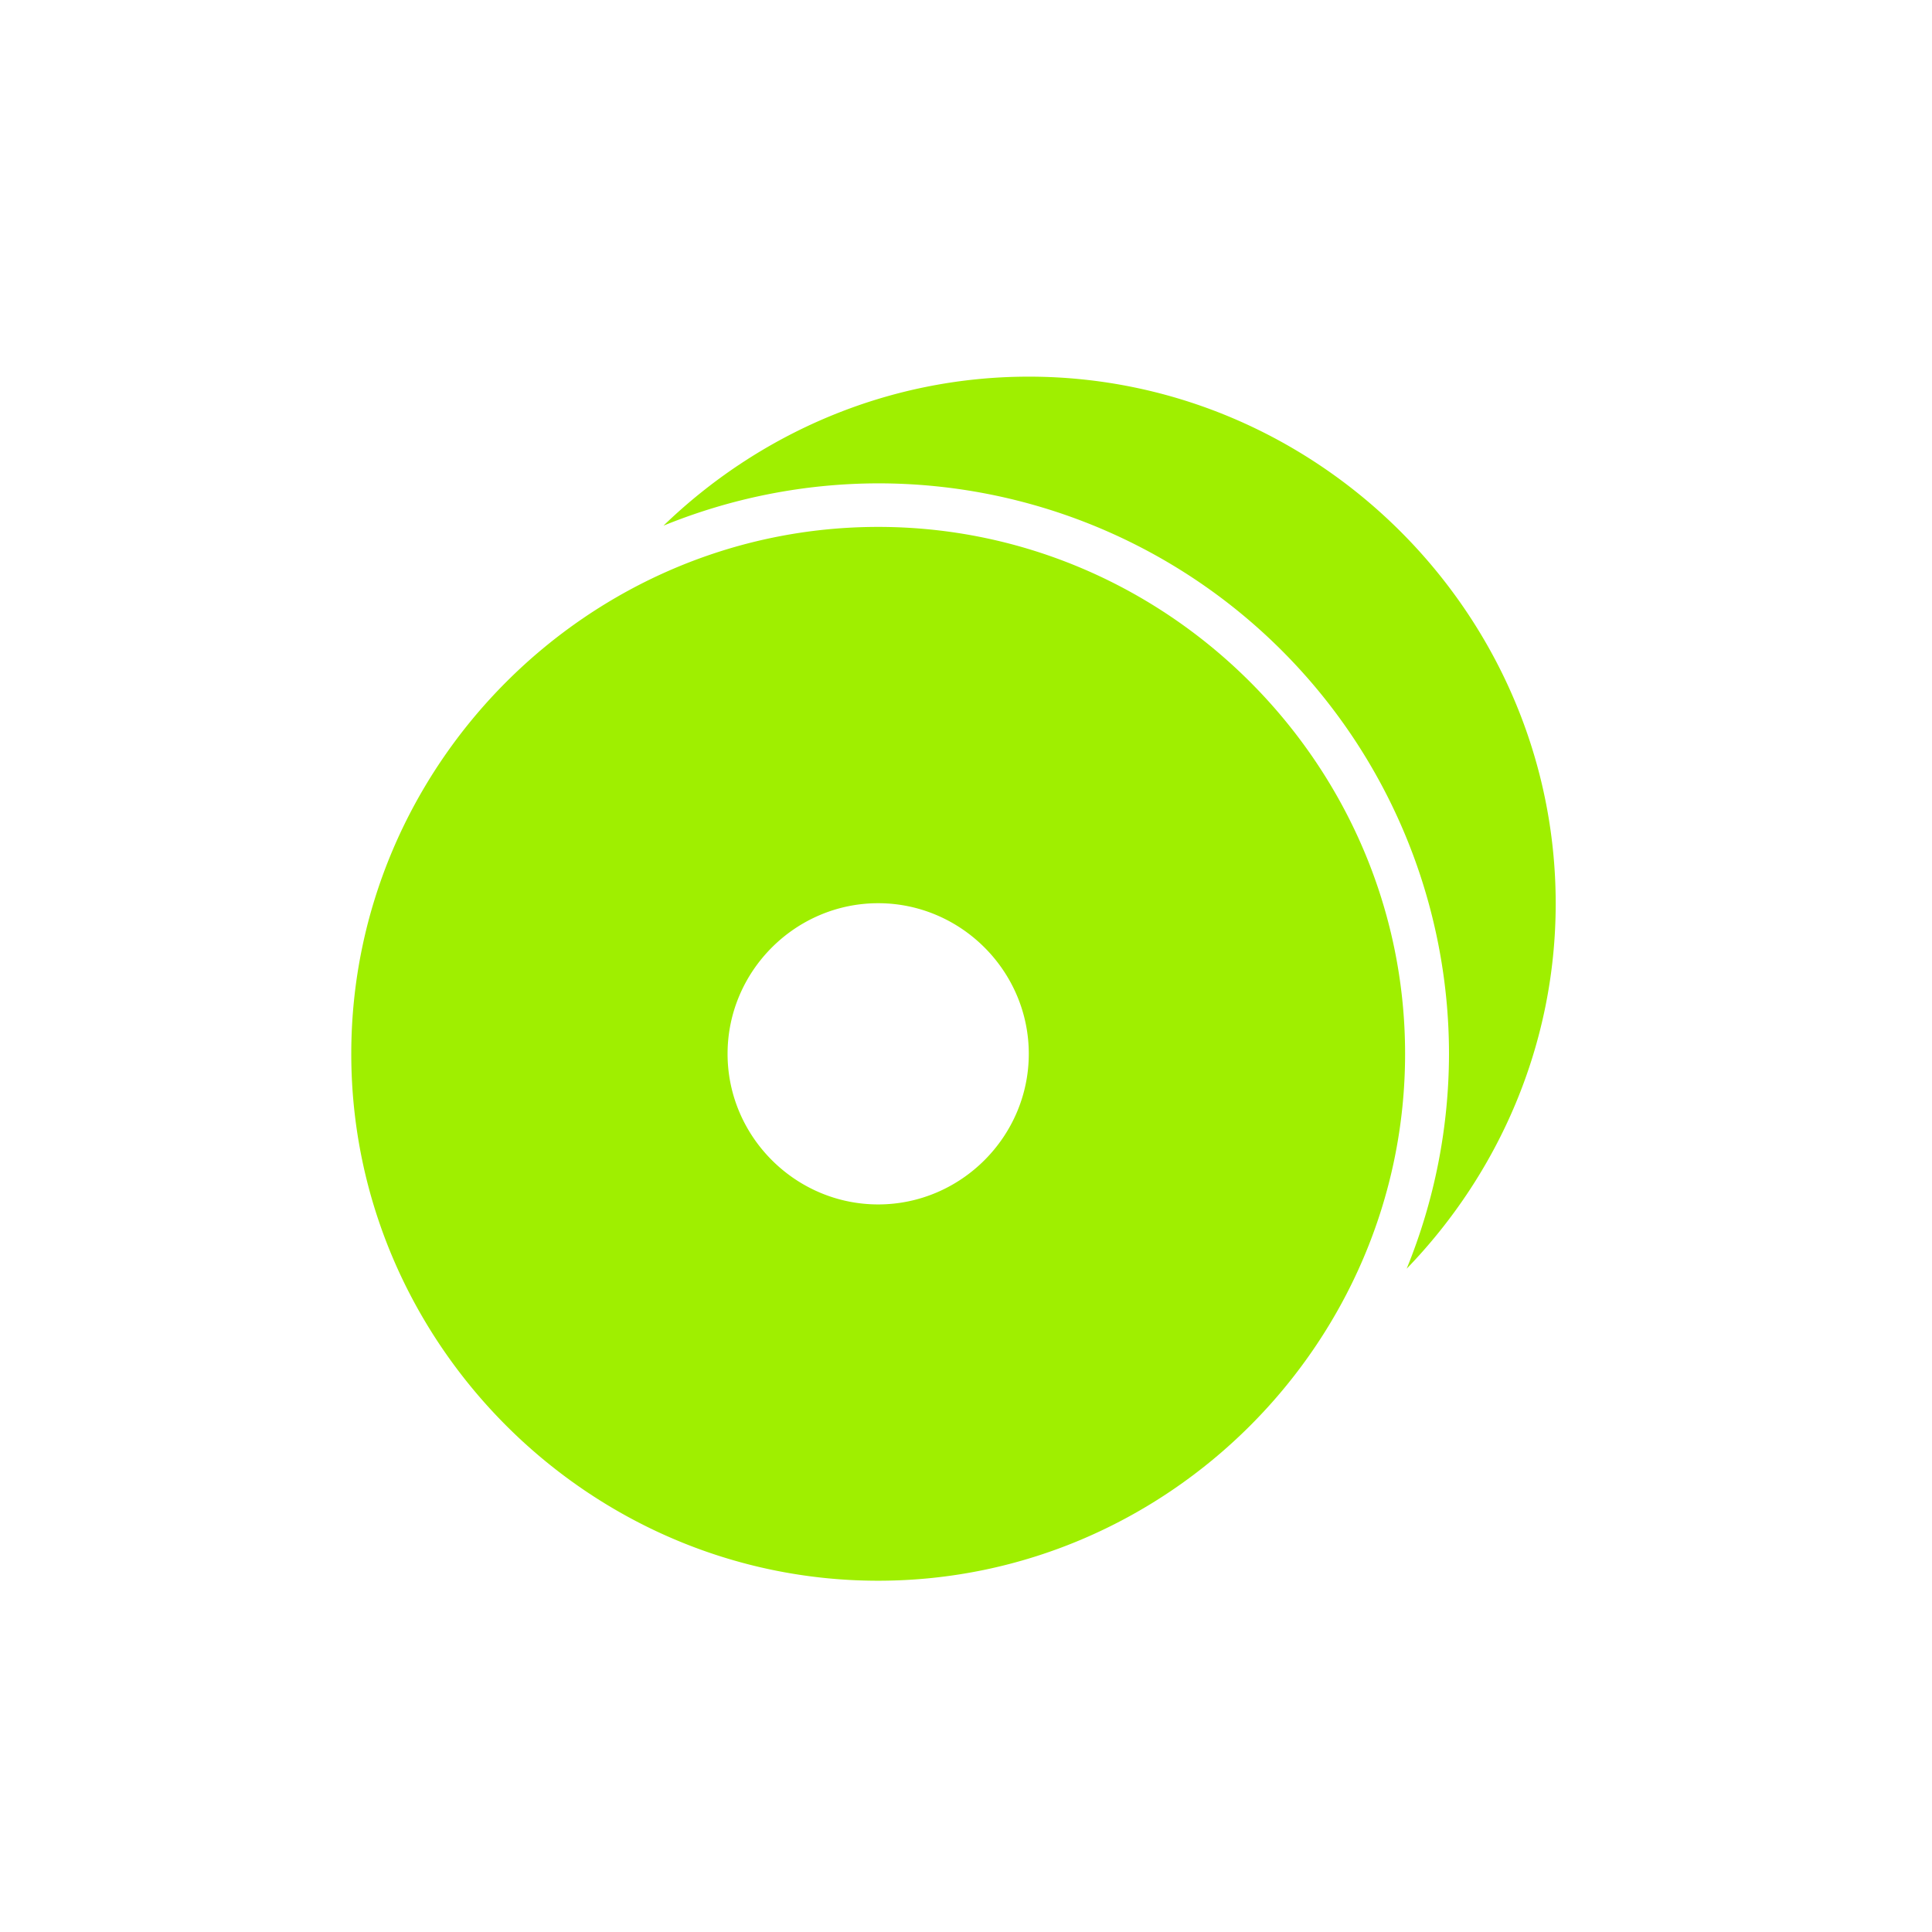 <svg xmlns="http://www.w3.org/2000/svg" width="22" height="22" viewBox="0 0 22 22">
 <defs>
  <style id="current-color-scheme" type="text/css">
   .ColorScheme-Text { color:#9fef00; } .ColorScheme-Highlight { color:#5294e2; }
  </style>
 </defs>
 <path style="fill:currentColor" class="ColorScheme-Text" d="M 8.715 1.289 C 7.105 1.289 5.637 1.94 4.555 2.986 A 6.5 6.5 0 0 1 7 2.504 A 6.5 6.5 0 0 1 13.5 9.004 A 6.5 6.5 0 0 1 13.018 11.447 C 14.064 10.365 14.715 8.899 14.715 7.289 C 14.715 3.996 12.008 1.289 8.715 1.289 z M 7 3 C 3.707 3 1 5.707 1 9 C 1 12.293 3.707 15 7 15 C 10.293 15 13 12.293 13 9 C 13 5.707 10.293 3 7 3 z M 7 7.285 C 7.942 7.285 8.715 8.058 8.715 9 C 8.715 9.942 7.942 10.715 7 10.715 C 6.058 10.715 5.285 9.942 5.285 9 C 5.285 8.058 6.058 7.285 7 7.285 z" transform="translate(3 3)"/>
</svg>
